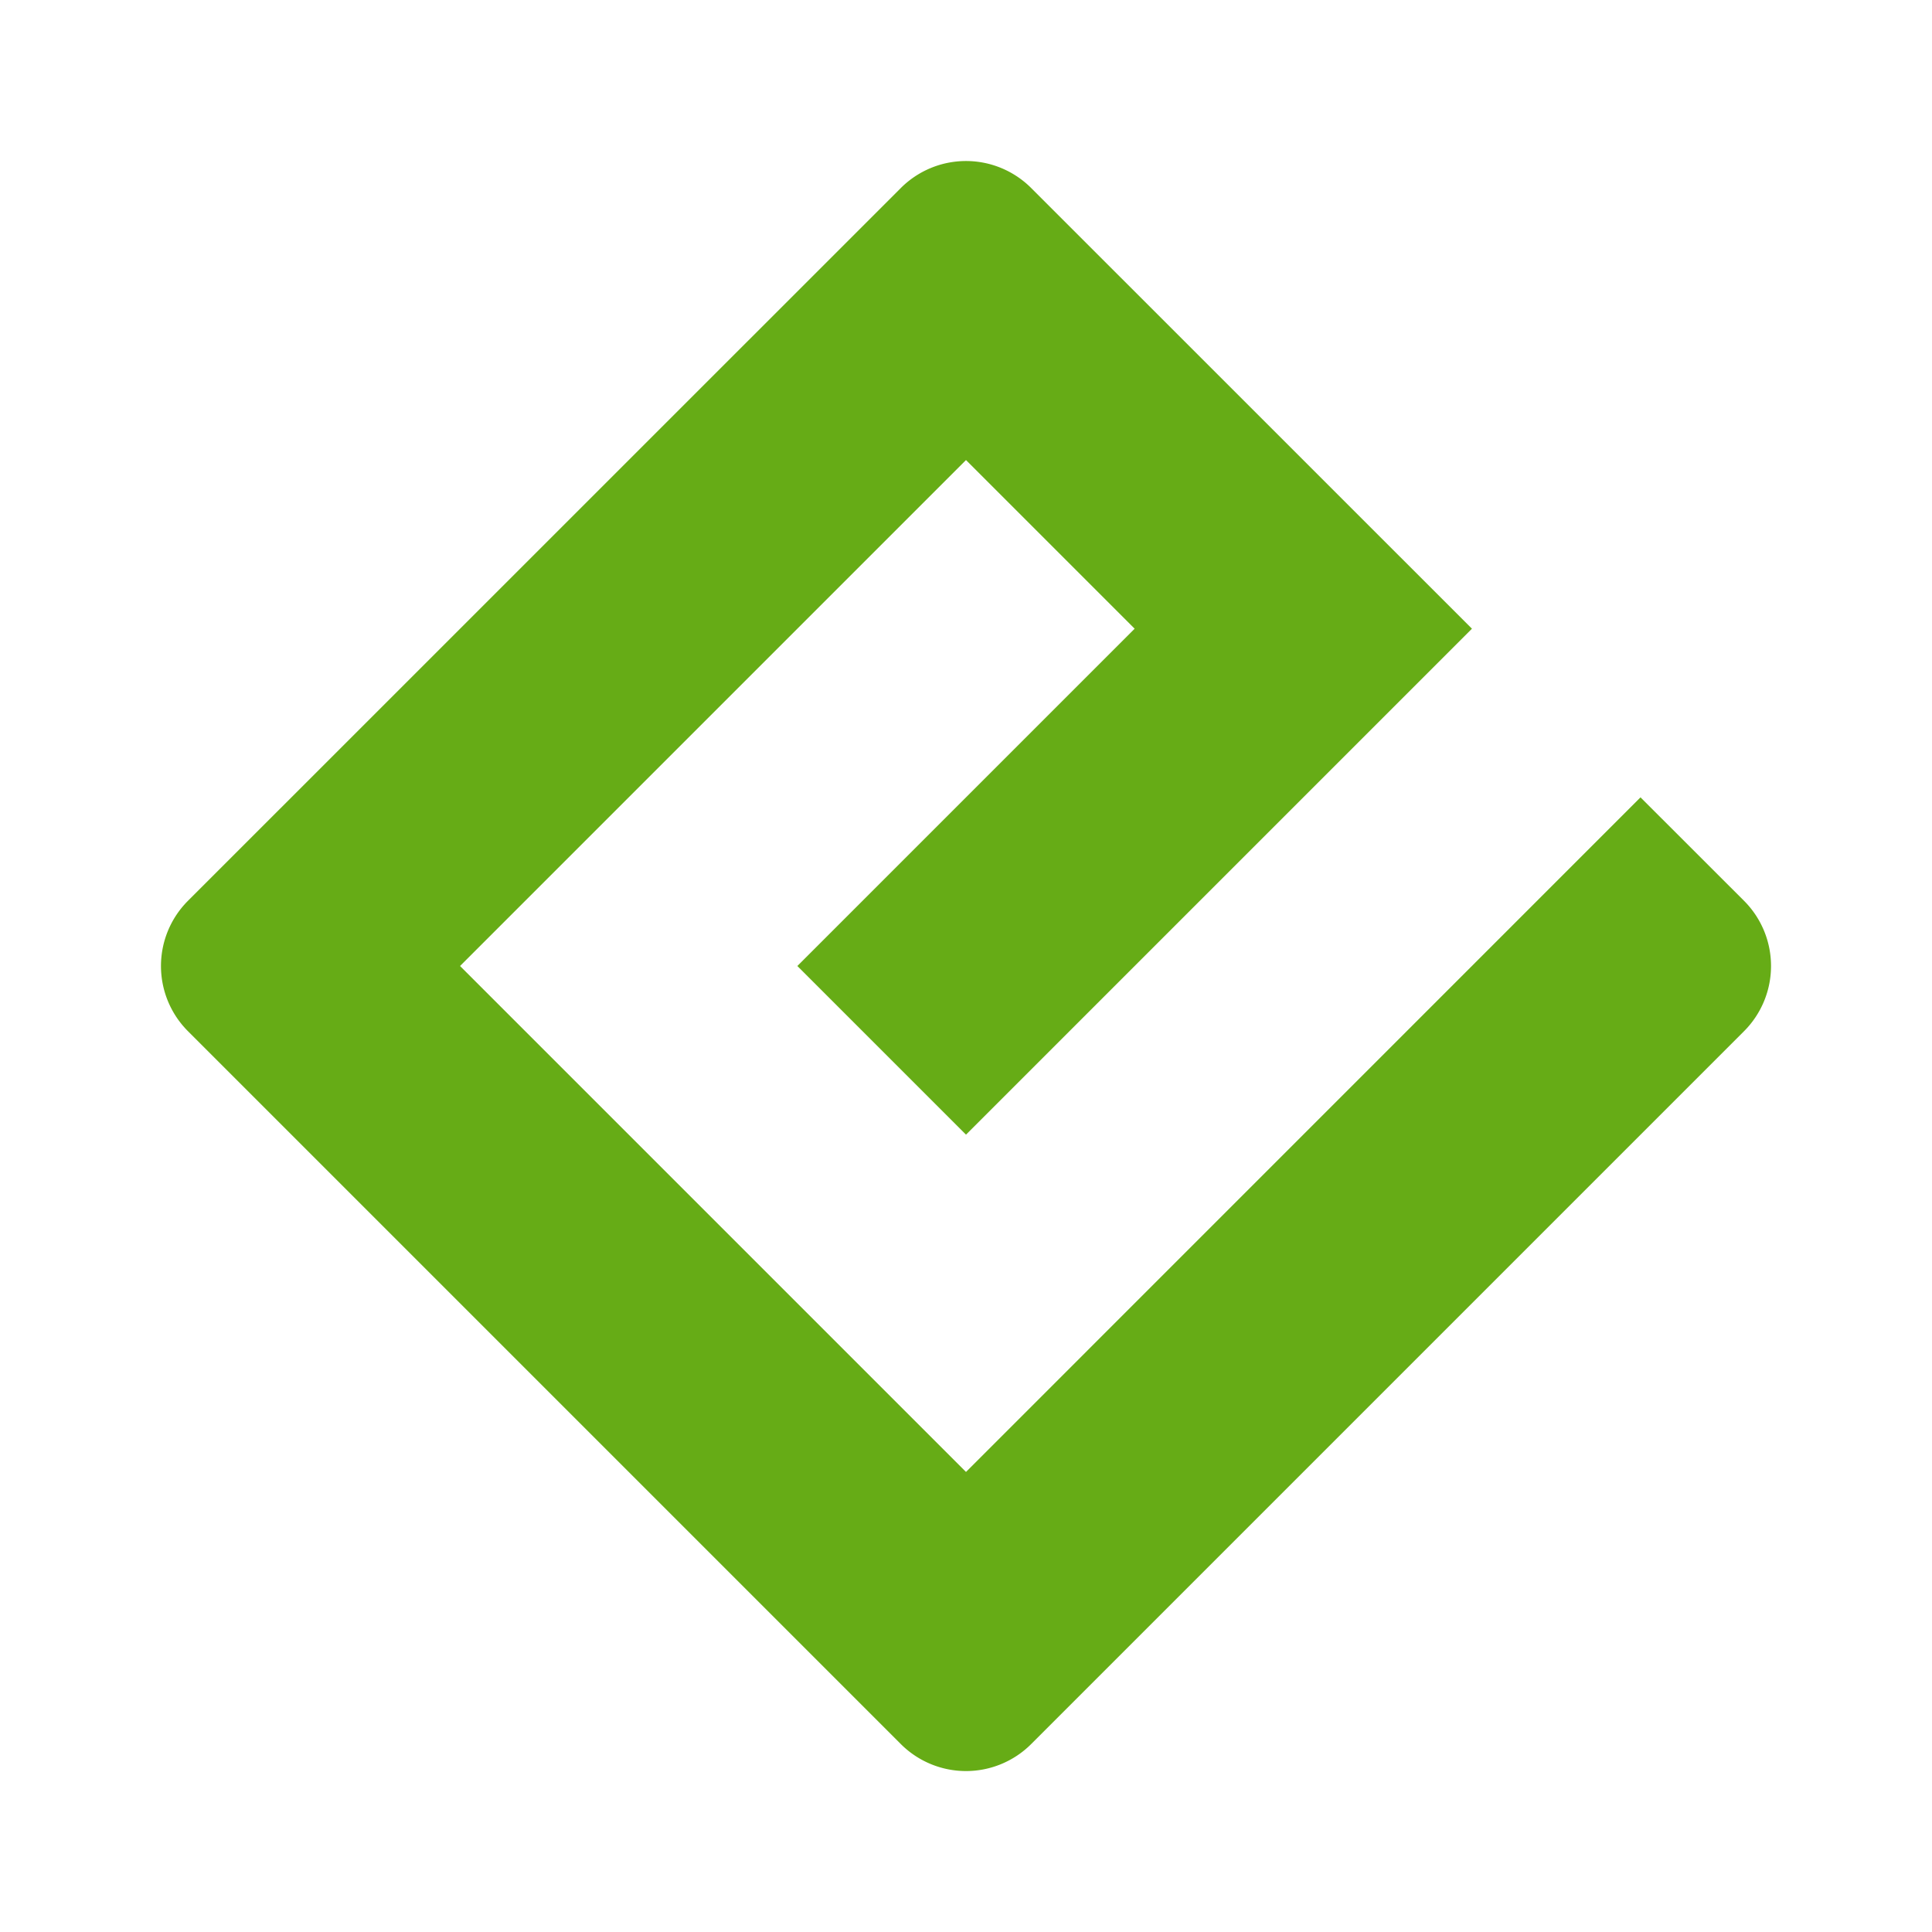 <svg height="24" viewBox="0 0 24 24" width="24" xmlns="http://www.w3.org/2000/svg"><path d="m12 18.285-6.285-6.285 6.285-6.285 2.095 2.095-4.19 4.19 2.095 2.095 6.285-6.285-5.475-5.474a1.145 1.145 0 0 0 -1.62 0l-8.855 8.854a1.146 1.146 0 0 0 0 1.62l8.855 8.855a1.145 1.145 0 0 0 1.62 0l8.855-8.855a1.146 1.146 0 0 0 0-1.62l-1.286-1.285z" fill="#66ac16"/></svg>